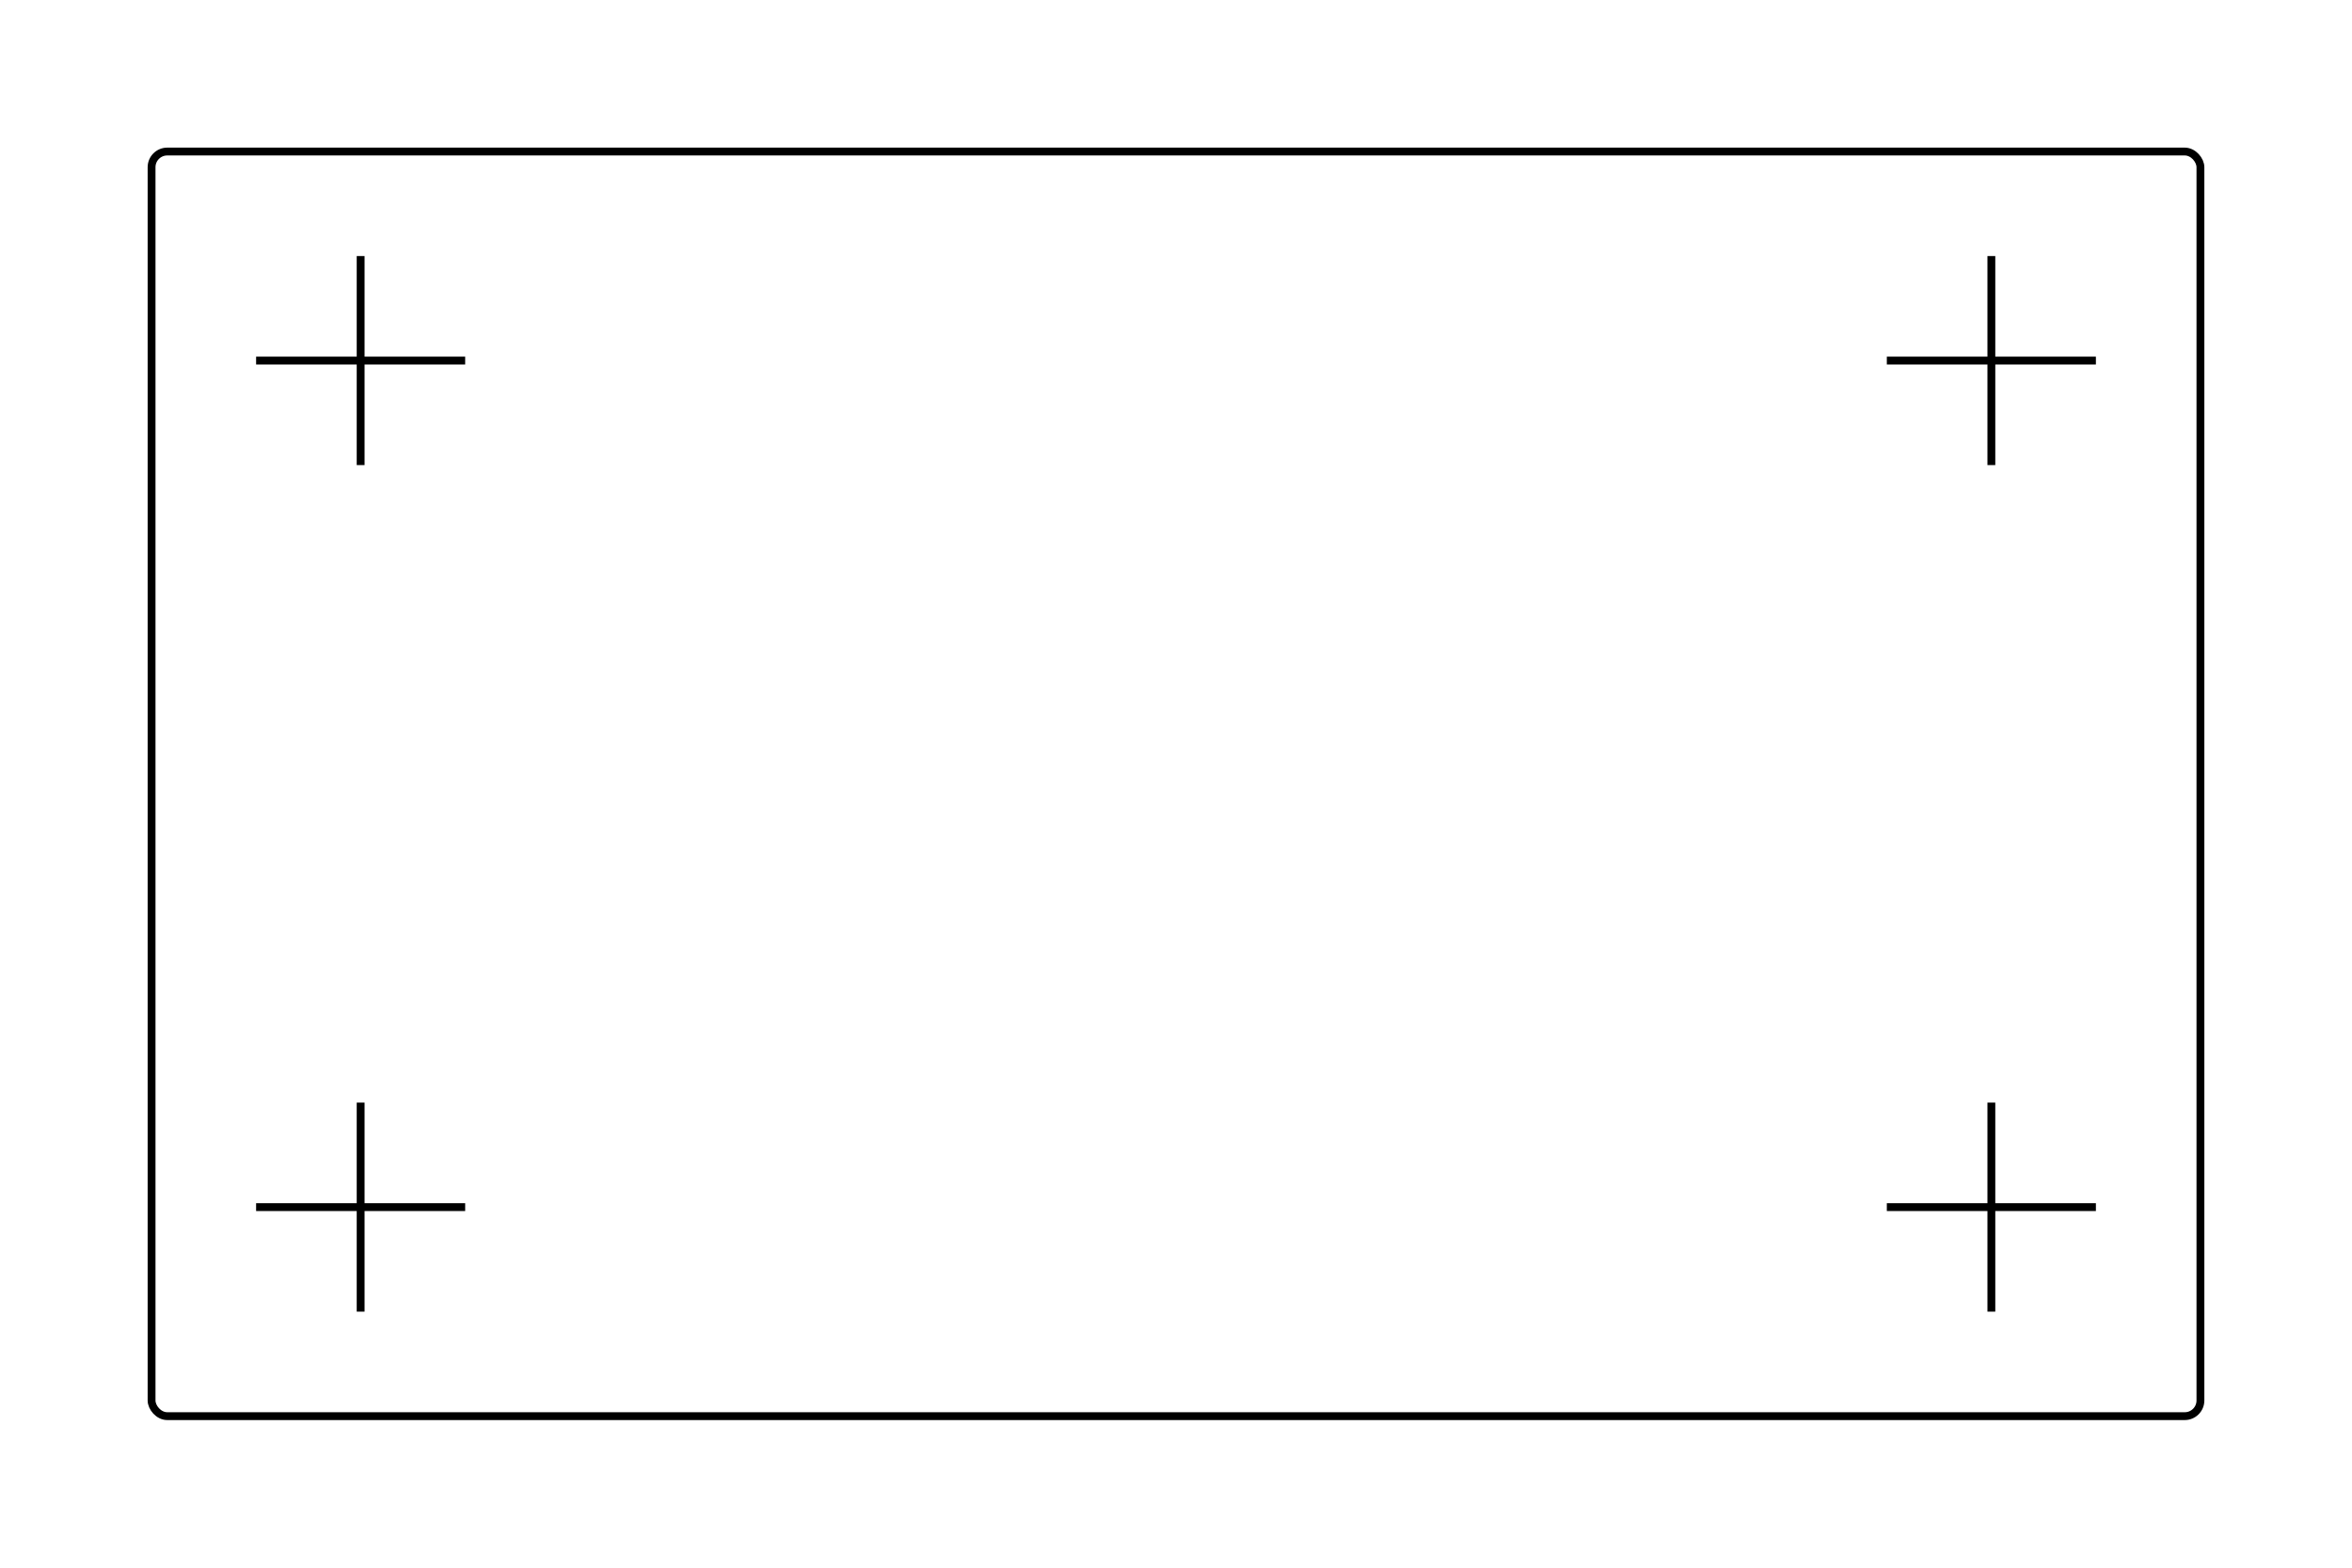 <svg xmlns="http://www.w3.org/2000/svg" viewBox="0 0 900 600"><g fill="none" stroke="#000" stroke-width="3"><rect x="58" y="58" width="784" height="484" rx="6"/><path d="M98 138 h80 M138 98 v80"/><path d="M802 138 h-80 M762 98 v80"/><path d="M98 462 h80 M138 502 v-80"/><path d="M802 462 h-80 M762 502 v-80"/></g></svg>